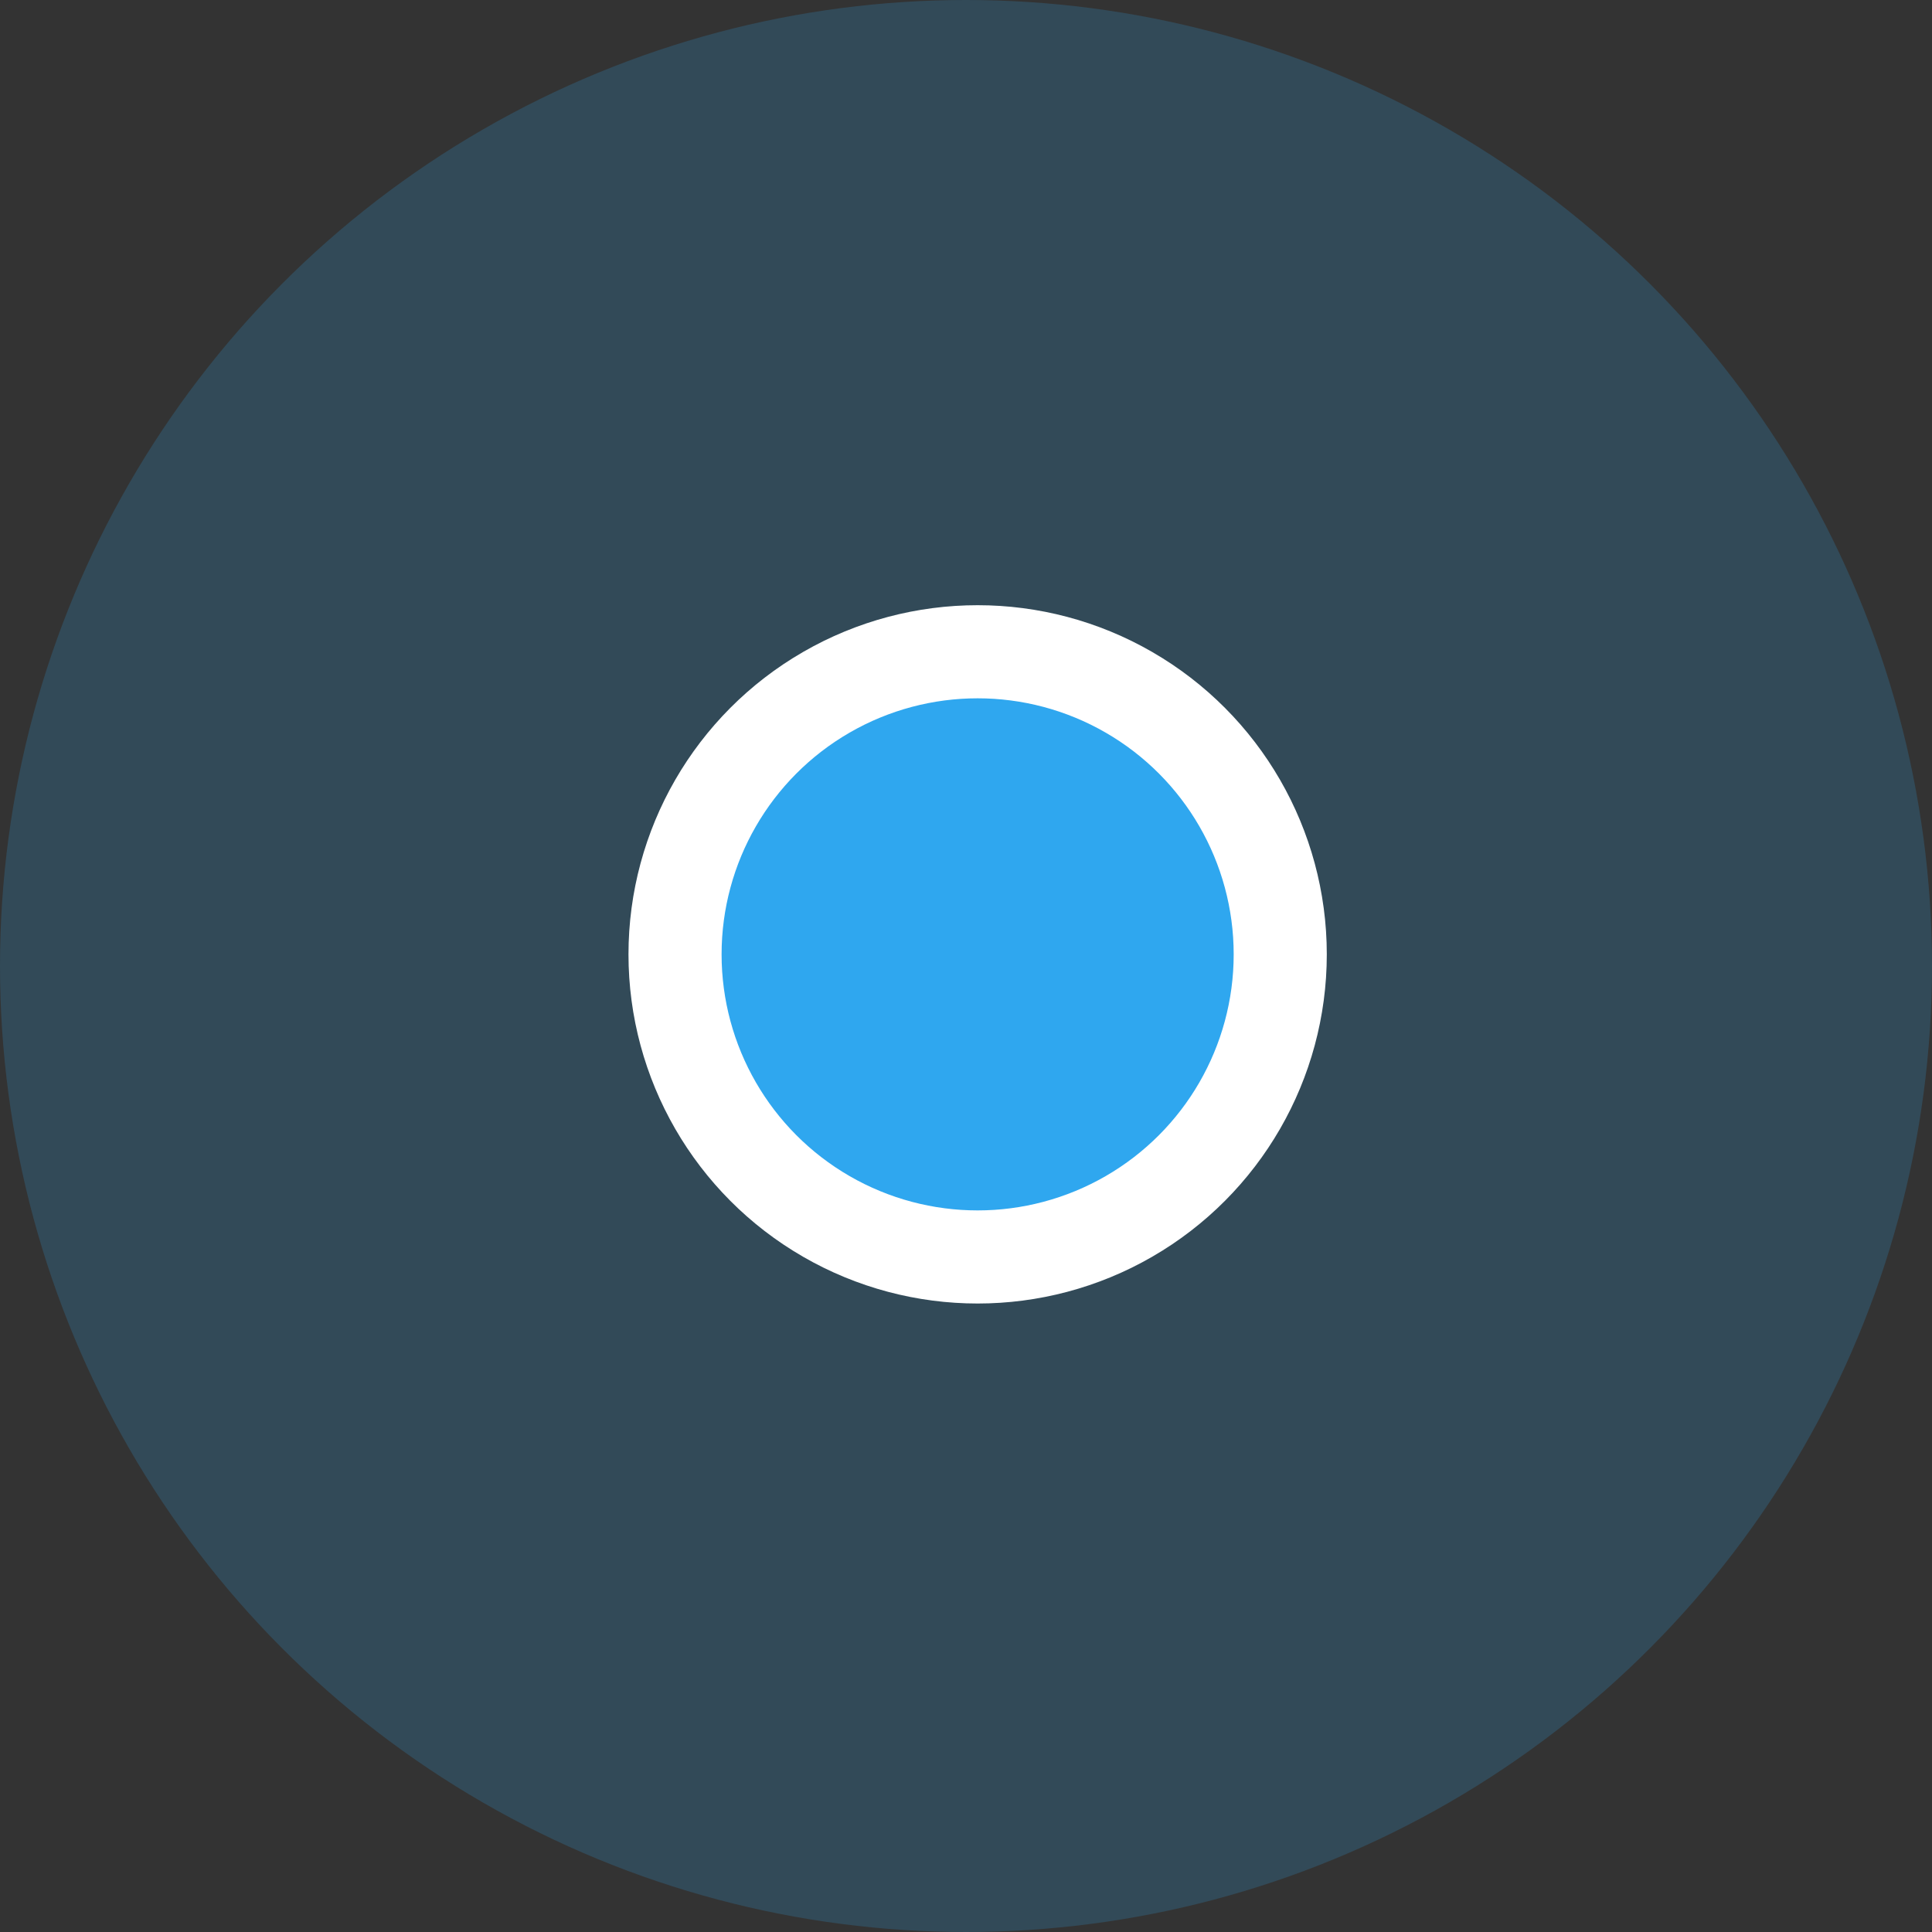 <svg width="83" height="83" viewBox="0 0 83 83" fill="none" xmlns="http://www.w3.org/2000/svg">
<rect x="0" y="0" width="83" height="83" fill="#333333" stroke="none"/>
<circle cx="41.5" cy="41.5" r="41.5" fill="#2FA7EF" fill-opacity="0.2"/>
<circle cx="42" cy="41" r="13" fill="#2FA7EF" stroke="white" stroke-width="4"/>
</svg>
